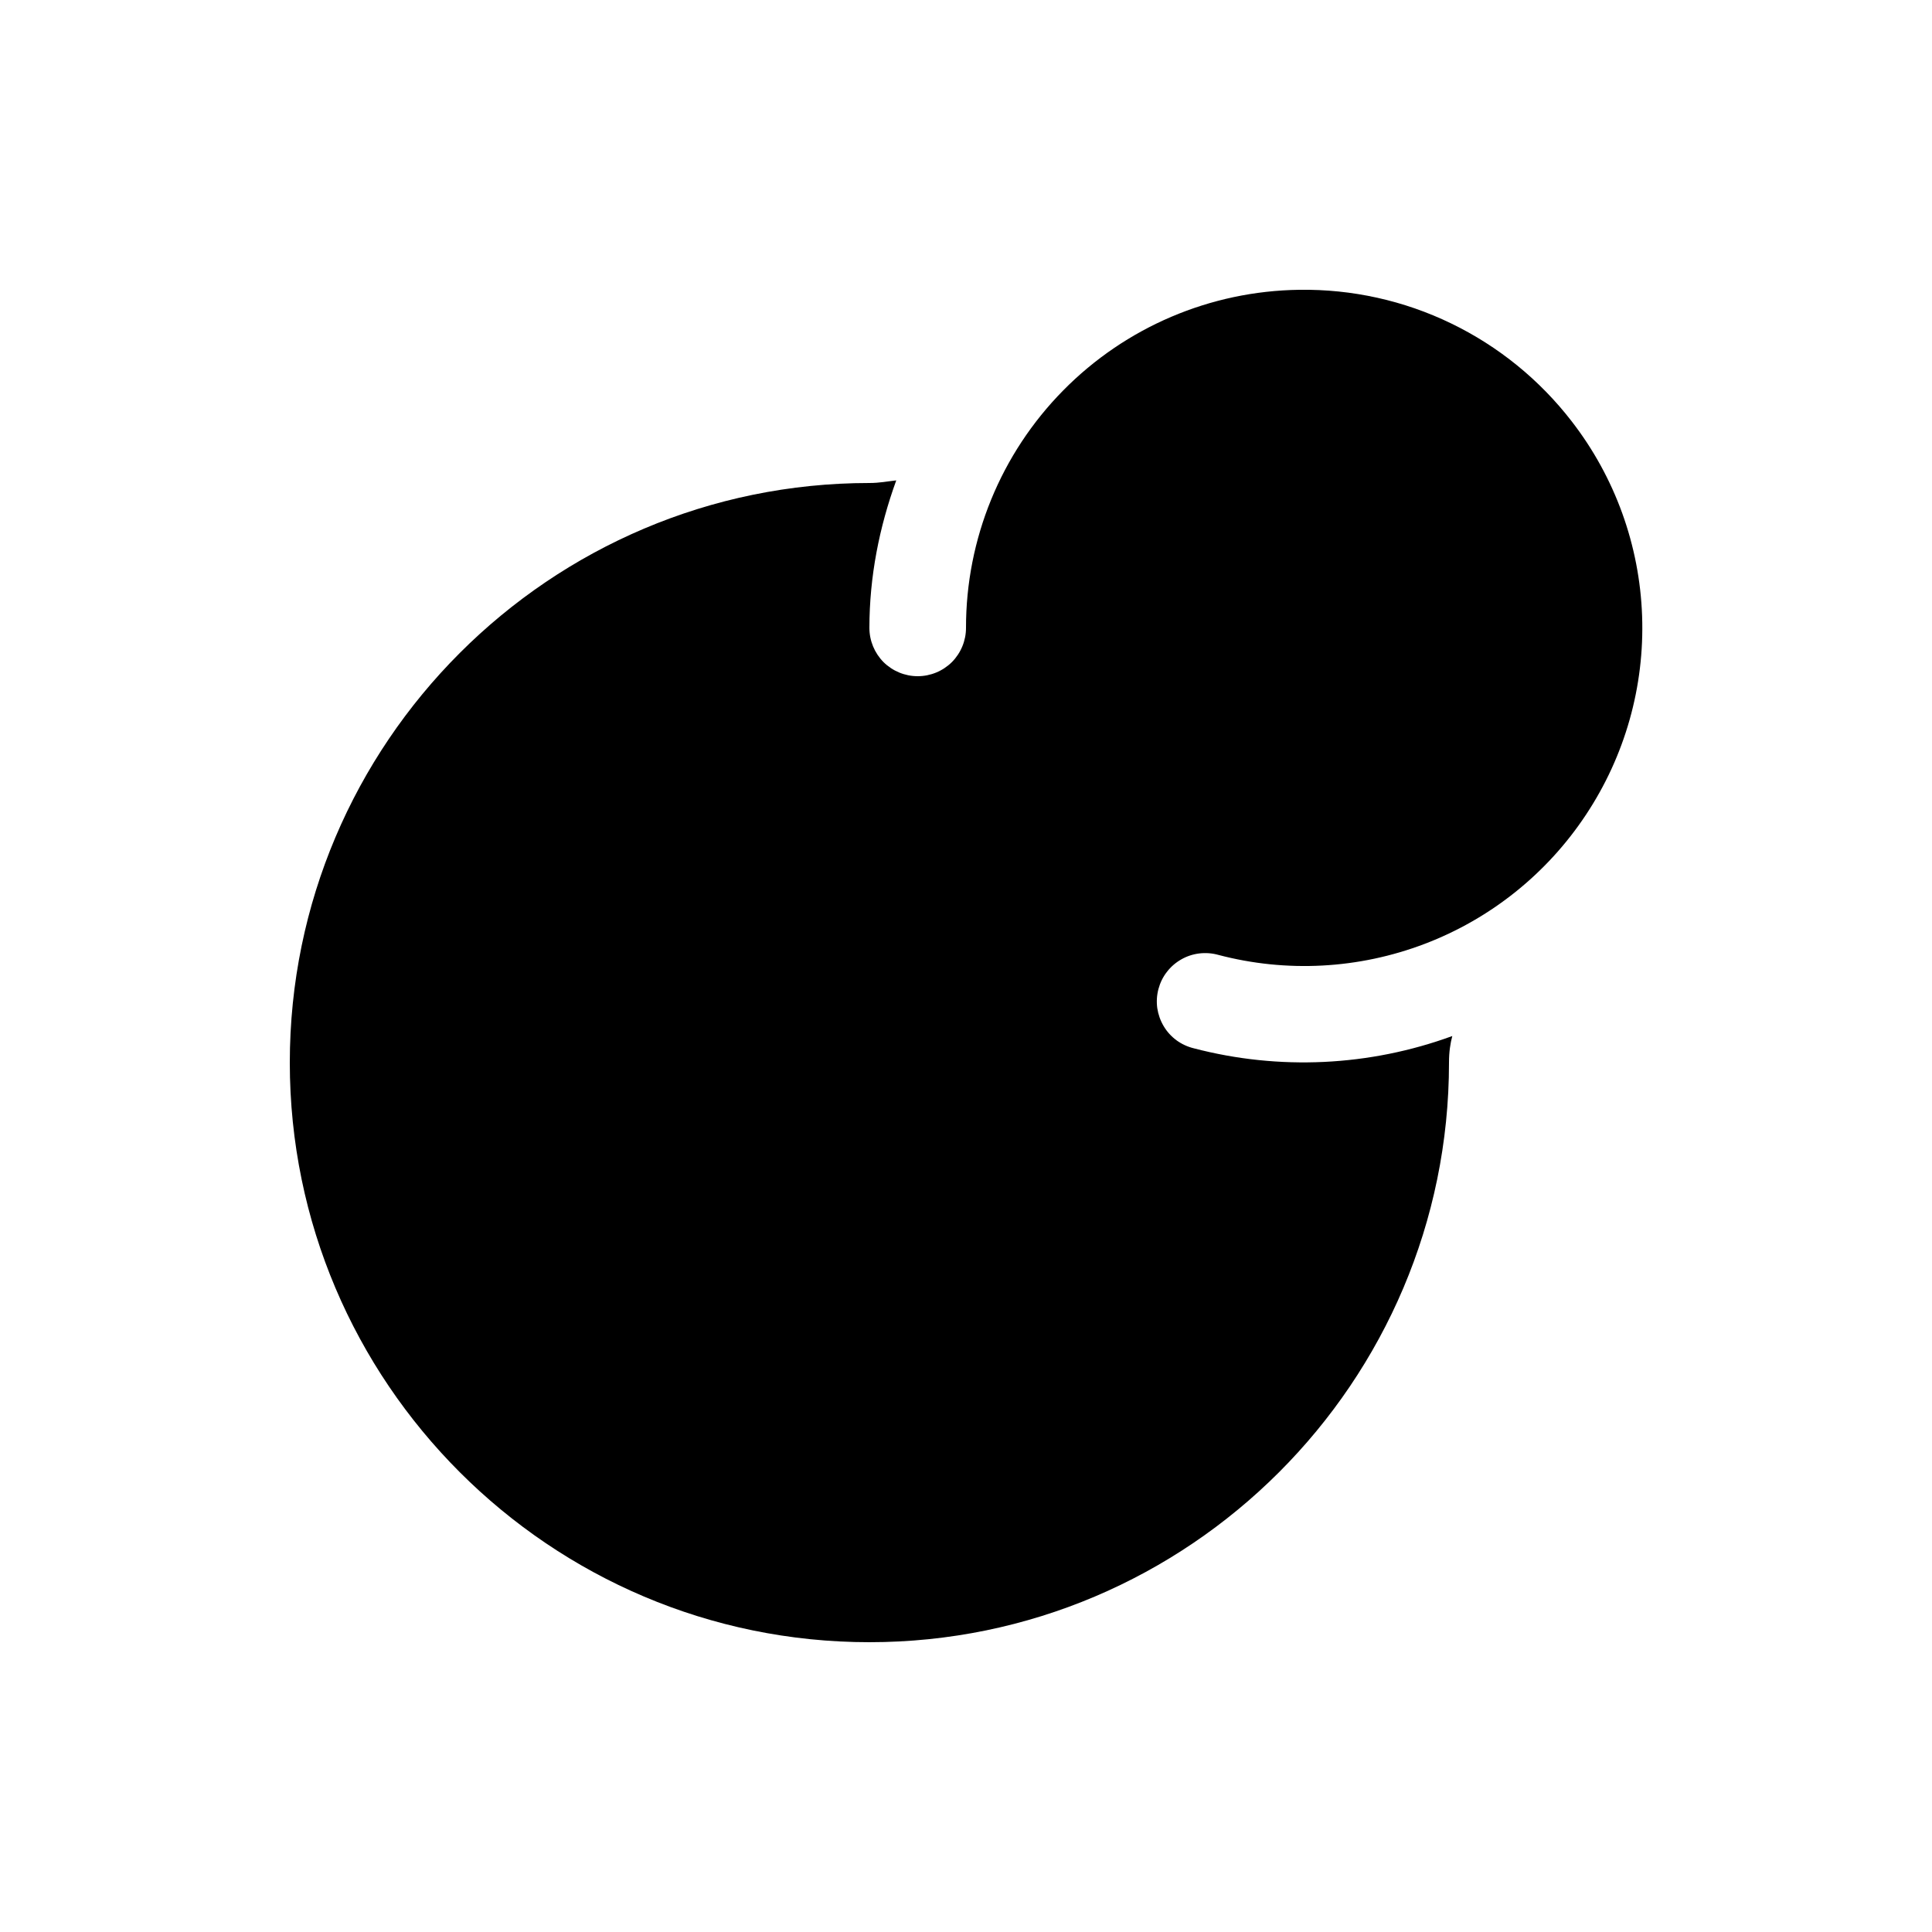 <svg width="20" height="20" viewBox="0 0 20 20" fill="none" xmlns="http://www.w3.org/2000/svg">
<path d="M13.45 3C12.53 3.012 11.652 3.386 11.006 4.042C10.36 4.697 9.999 5.58 10 6.5C10 6.633 9.947 6.76 9.854 6.854C9.76 6.947 9.633 7 9.5 7C9.367 7 9.24 6.947 9.146 6.854C9.053 6.76 9 6.633 9 6.5C9 5.968 9.103 5.455 9.278 4.973C9.186 4.983 9.104 5 9 5C5.693 5 3 7.692 3 11C3 14.308 5.693 17 9 17C12.308 17 15 14.308 15 11V10.998C15 10.888 15.014 10.801 15.034 10.725C14.176 11.039 13.242 11.083 12.358 10.852C12.293 10.836 12.232 10.808 12.179 10.769C12.125 10.729 12.08 10.68 12.046 10.622C12.012 10.565 11.99 10.502 11.98 10.436C11.971 10.37 11.975 10.303 11.992 10.239C12.009 10.175 12.038 10.114 12.079 10.062C12.119 10.009 12.17 9.965 12.228 9.932C12.285 9.899 12.349 9.878 12.415 9.87C12.481 9.862 12.548 9.867 12.612 9.885C13.319 10.071 14.065 10.031 14.748 9.771C15.431 9.511 16.015 9.043 16.418 8.434C16.822 7.825 17.025 7.106 16.999 6.376C16.973 5.646 16.719 4.942 16.272 4.364C15.94 3.933 15.512 3.585 15.022 3.348C14.533 3.111 13.994 2.992 13.45 3Z" fill="currentColor"/>
</svg>
